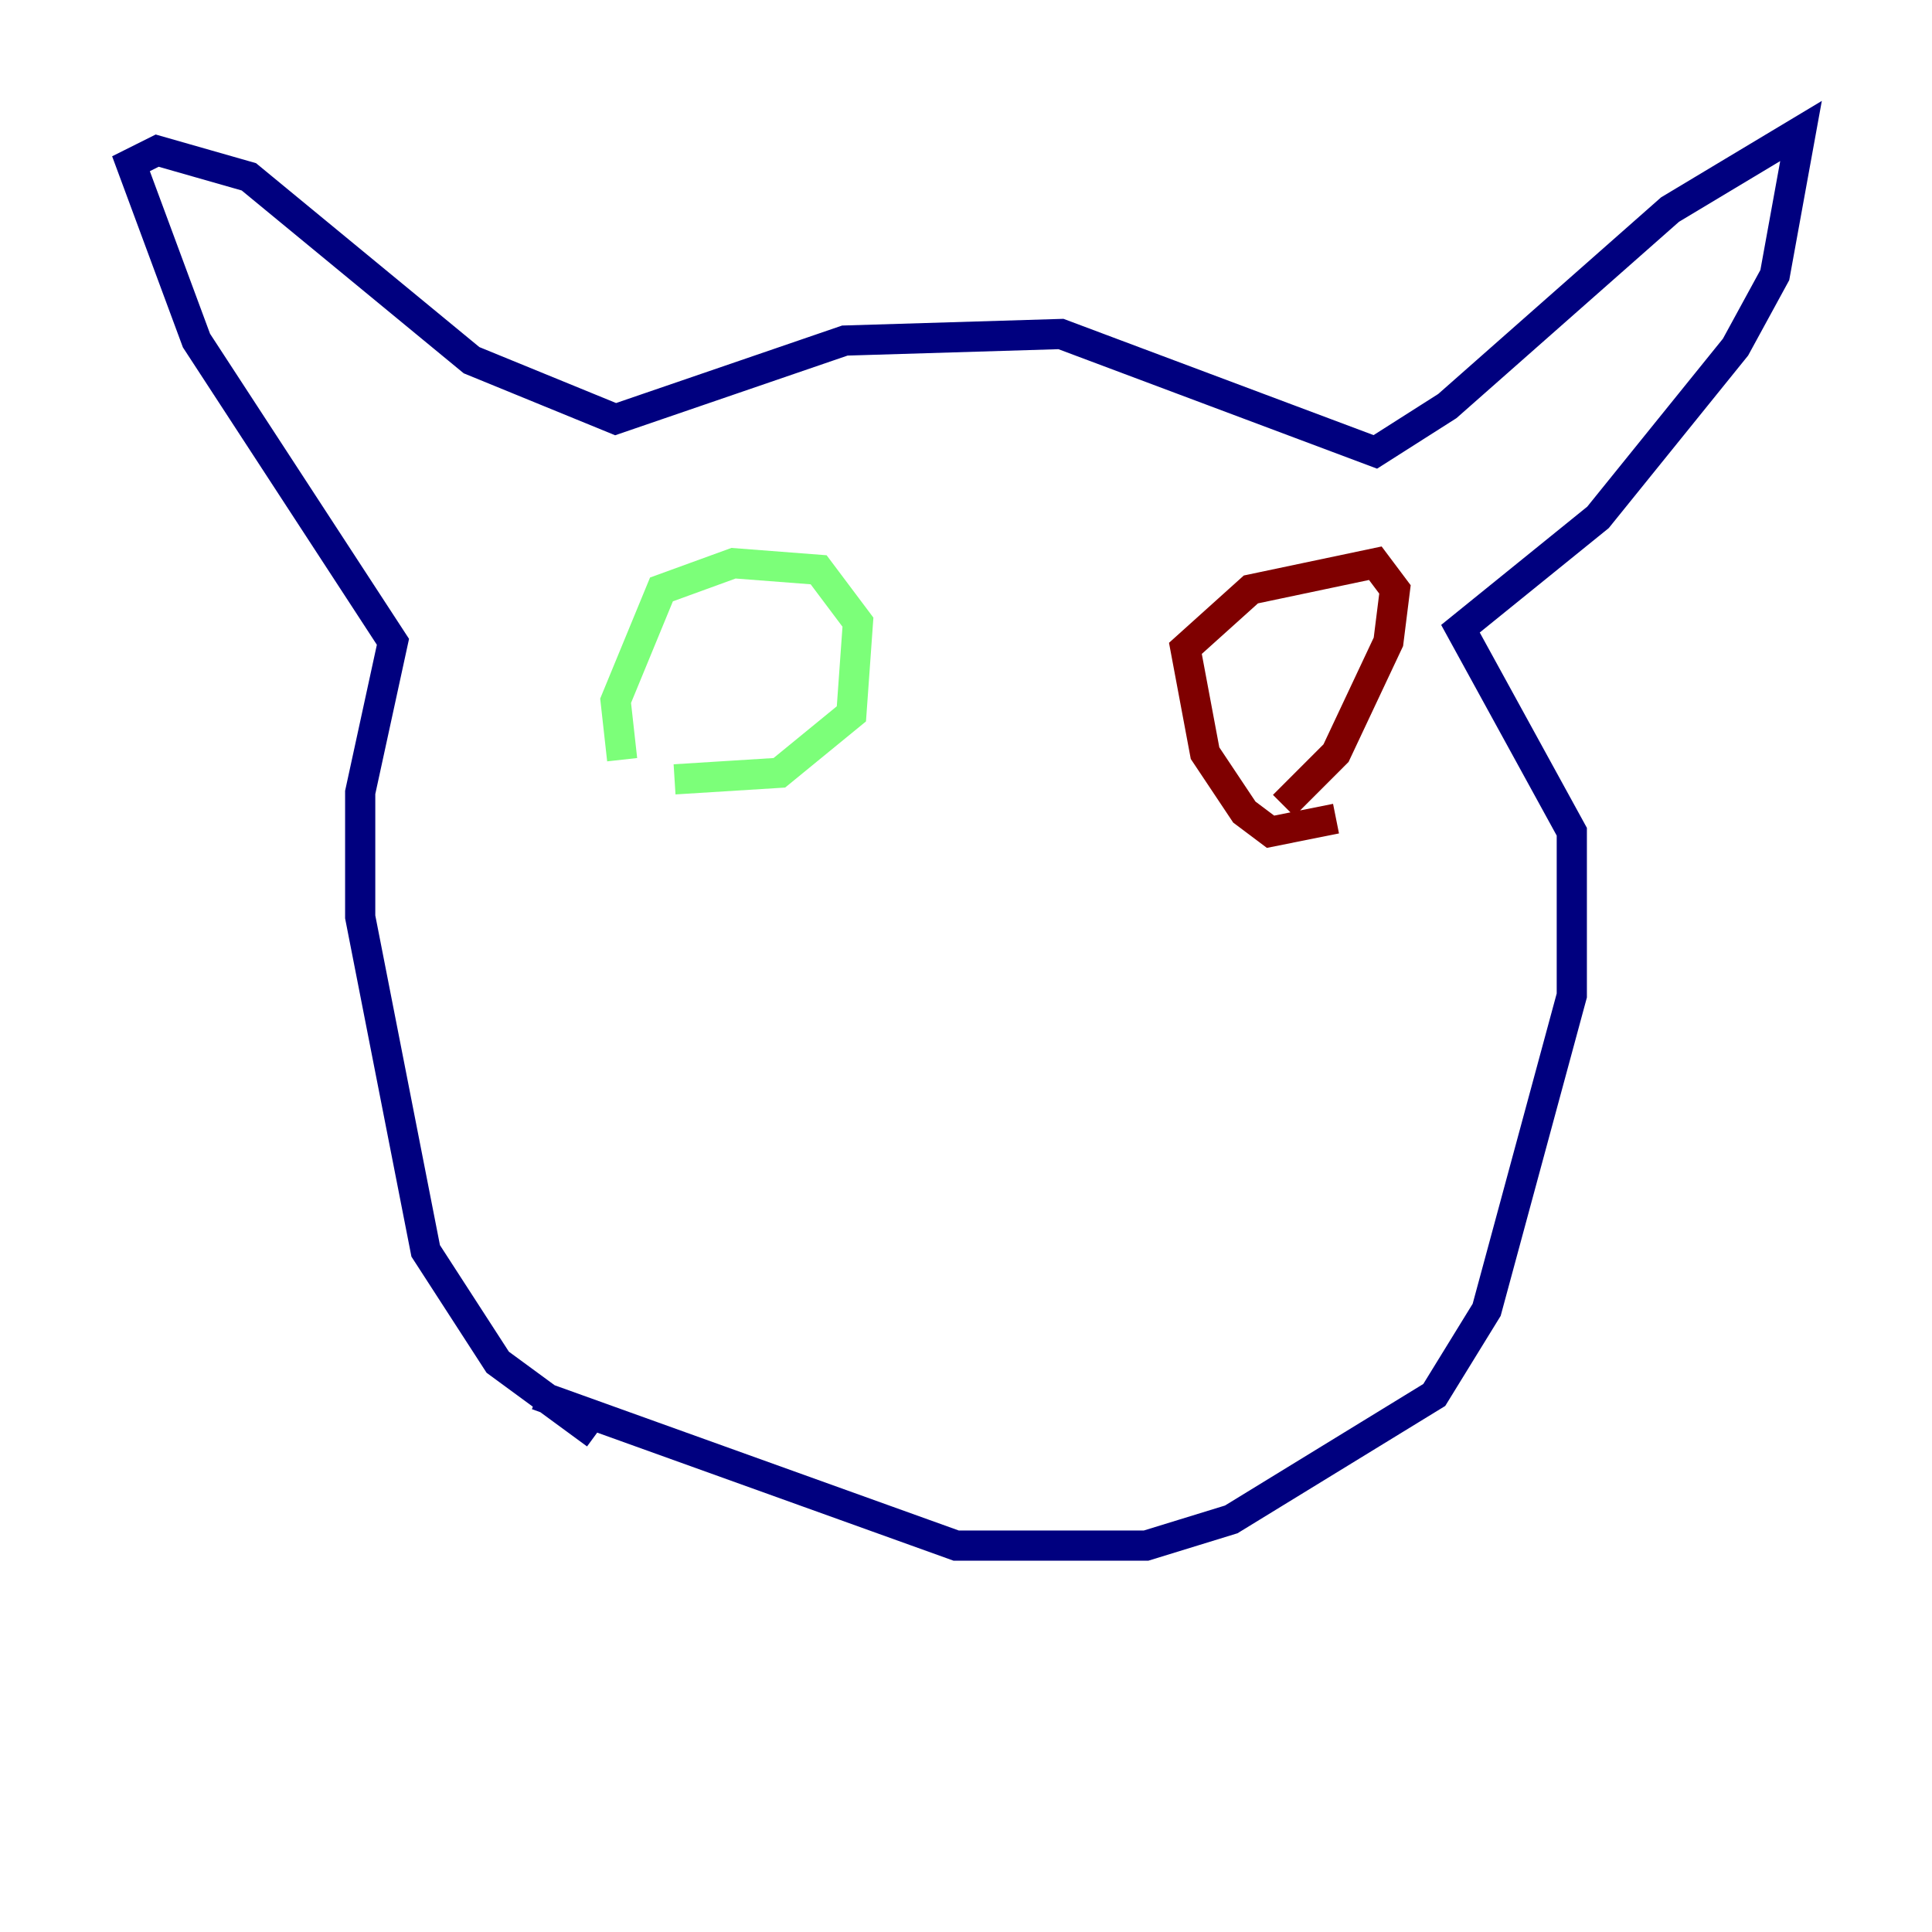 <?xml version="1.0" encoding="utf-8" ?>
<svg baseProfile="tiny" height="128" version="1.2" viewBox="0,0,128,128" width="128" xmlns="http://www.w3.org/2000/svg" xmlns:ev="http://www.w3.org/2001/xml-events" xmlns:xlink="http://www.w3.org/1999/xlink"><defs /><polyline fill="none" points="39.485,95.024 32.976,90.251 28.203,82.875 23.864,60.746 23.864,52.502 26.034,42.522 13.017,22.563 8.678,10.848 10.414,9.98 16.488,11.715 31.241,23.864 40.786,27.77 55.973,22.563 70.291,22.129 91.119,29.939 95.891,26.902 110.644,13.885 119.322,8.678 117.586,18.224 114.983,22.997 105.871,34.278 96.759,41.654 104.136,55.105 104.136,65.953 98.495,86.78 95.024,92.42 81.573,100.664 75.932,102.4 63.349,102.4 35.58,92.42" stroke="#00007f" stroke-width="2" /><polyline fill="none" points="41.22,50.332 40.786,46.427 43.824,39.051 48.597,37.315 54.237,37.749 56.841,41.22 56.407,47.295 51.634,51.2 44.691,51.634" stroke="#7cff79" stroke-width="2" /><polyline fill="none" points="88.515,54.237 84.176,55.105 82.441,53.803 79.837,49.898 78.536,42.956 82.875,39.051 91.119,37.315 92.42,39.051 91.986,42.522 88.515,49.898 85.044,53.37" stroke="#7f0000" stroke-width="2" /></svg>